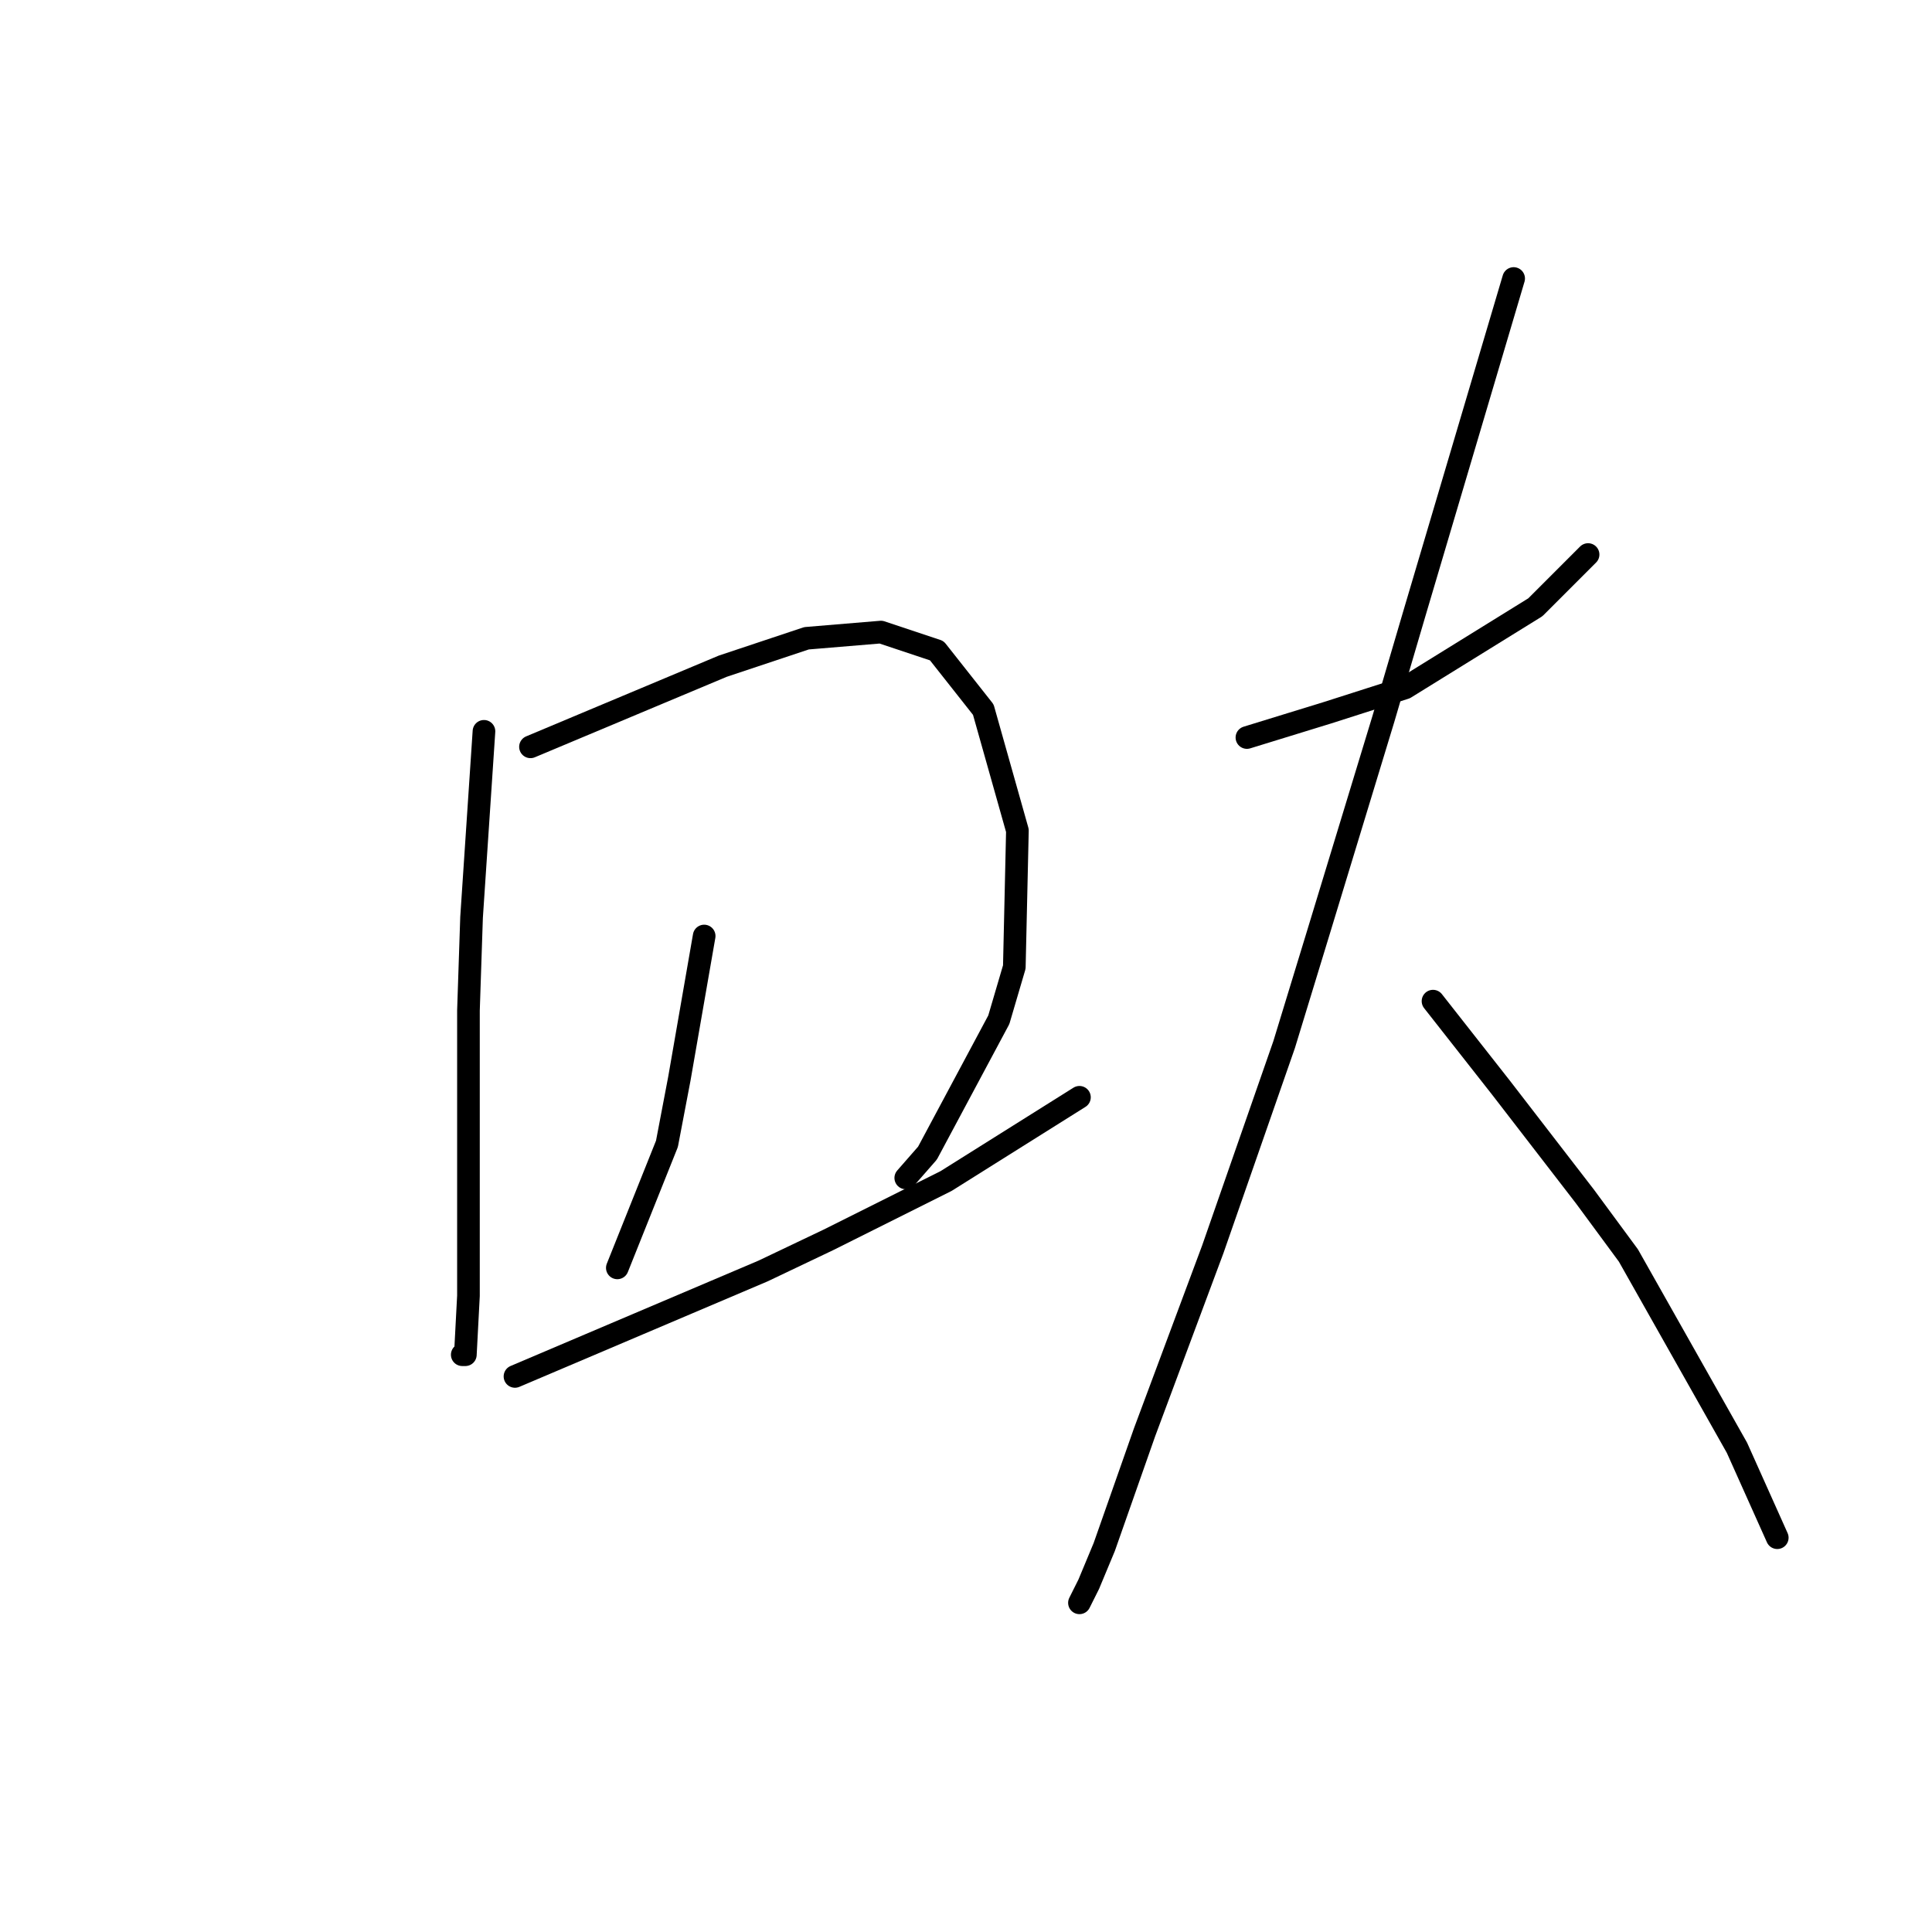 <?xml version="1.0" standalone="no"?>
    <svg width="256" height="256" xmlns="http://www.w3.org/2000/svg" version="1.1">
    <polyline stroke="black" stroke-width="3" stroke-linecap="round" fill="transparent" stroke-linejoin="round" points="64.128 96.904 63.306 109.233 62.484 121.561 62.073 133.89 62.073 156.493 62.073 165.123 62.073 171.698 61.662 179.507 61.251 179.507 61.251 179.507 " />
        <polyline stroke="black" stroke-width="3" stroke-linecap="round" fill="transparent" stroke-linejoin="round" points="70.292 98.959 83.032 93.616 95.771 88.274 106.867 84.575 116.73 83.753 124.128 86.219 130.292 94.027 134.812 110.055 134.402 128.137 132.347 135.123 122.895 152.794 120.018 156.082 120.018 156.082 " />
        <polyline stroke="black" stroke-width="3" stroke-linecap="round" fill="transparent" stroke-linejoin="round" points="93.306 124.027 91.662 133.479 90.018 142.931 88.374 151.561 81.799 168 81.799 168 " />
        <polyline stroke="black" stroke-width="3" stroke-linecap="round" fill="transparent" stroke-linejoin="round" points="68.237 182.383 84.676 175.397 101.114 168.411 109.744 164.301 125.36 156.493 143.032 145.397 143.032 145.397 " />
        <polyline stroke="black" stroke-width="3" stroke-linecap="round" fill="transparent" stroke-linejoin="round" points="165.223 97.726 170.566 96.082 175.908 94.438 186.182 91.151 203.443 80.466 210.429 73.479 210.429 73.479 " />
        <polyline stroke="black" stroke-width="3" stroke-linecap="round" fill="transparent" stroke-linejoin="round" points="200.566 36.904 193.991 59.096 187.415 81.288 183.306 95.26 174.676 123.616 170.155 138.411 160.703 165.534 151.662 189.781 146.319 204.986 144.265 209.918 143.032 212.383 143.032 212.383 " />
        <polyline stroke="black" stroke-width="3" stroke-linecap="round" fill="transparent" stroke-linejoin="round" points="189.881 132.657 194.402 138.411 198.922 144.164 210.018 158.548 215.771 166.356 230.155 191.835 235.497 203.753 235.497 203.753 " />
        </svg>